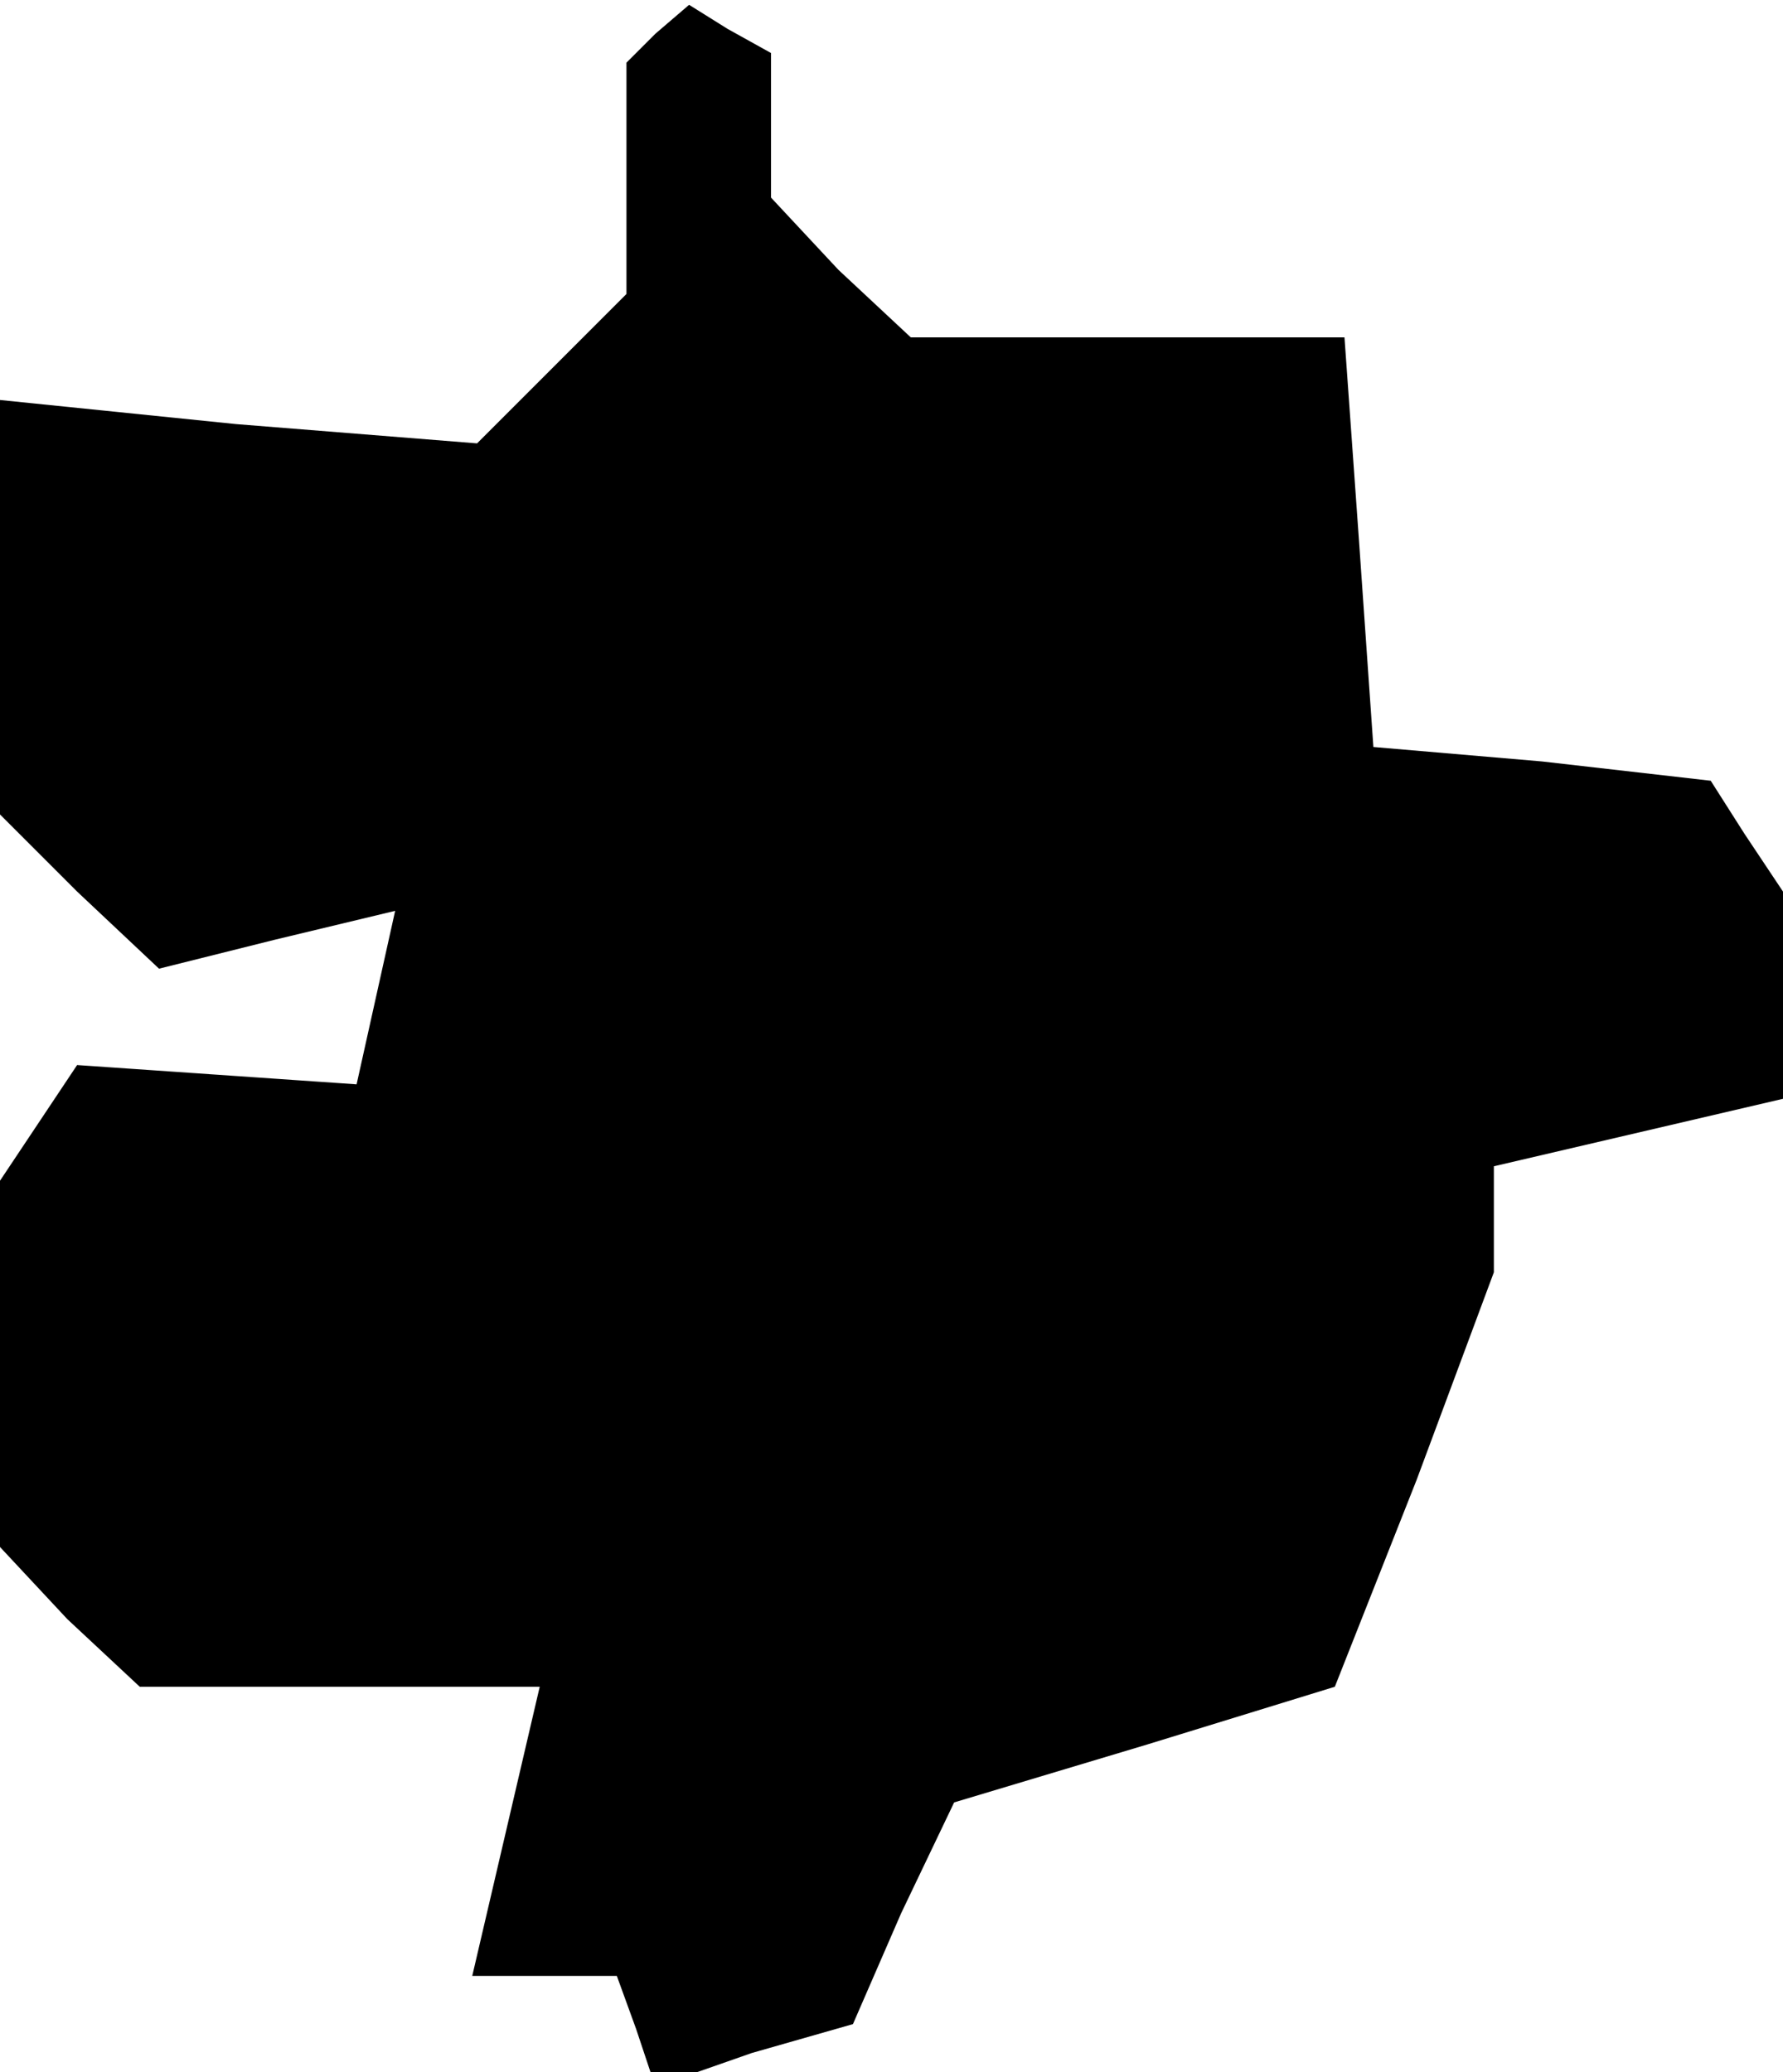 <?xml version="1.0" standalone="no"?>
<!DOCTYPE svg PUBLIC "-//W3C//DTD SVG 20010904//EN"
 "http://www.w3.org/TR/2001/REC-SVG-20010904/DTD/svg10.dtd">
<svg version="1.0" xmlns="http://www.w3.org/2000/svg"
 width="37pt" height="43pt" viewBox="0 0 37 43"
 preserveAspectRatio="xMidYMid meet">
<g transform="translate(0,43) scale(0.1,-0.1)"
fill="#000000" stroke="none">
<path d="M136 423 l-6 -6 0 -24 0 -24 -16 -16 -15 -15 -50 4 -49 5 0 -43 0
-43 16 -16 17 -16 24 6 25 6 -4 -18 -4 -18 -29 2 -29 2 -8 -12 -8 -12 0 -38 0
-38 14 -15 15 -14 41 0 42 0 -7 -30 -7 -30 15 0 15 0 4 -11 4 -12 20 7 21 6
10 23 11 23 40 12 39 12 17 43 16 43 0 11 0 11 30 7 30 7 0 21 0 22 -8 12 -7
11 -35 4 -35 3 -3 43 -3 42 -45 0 -45 0 -15 14 -14 15 0 15 0 15 -9 5 -8 5 -7
-6z"/>
</g>
</svg>
